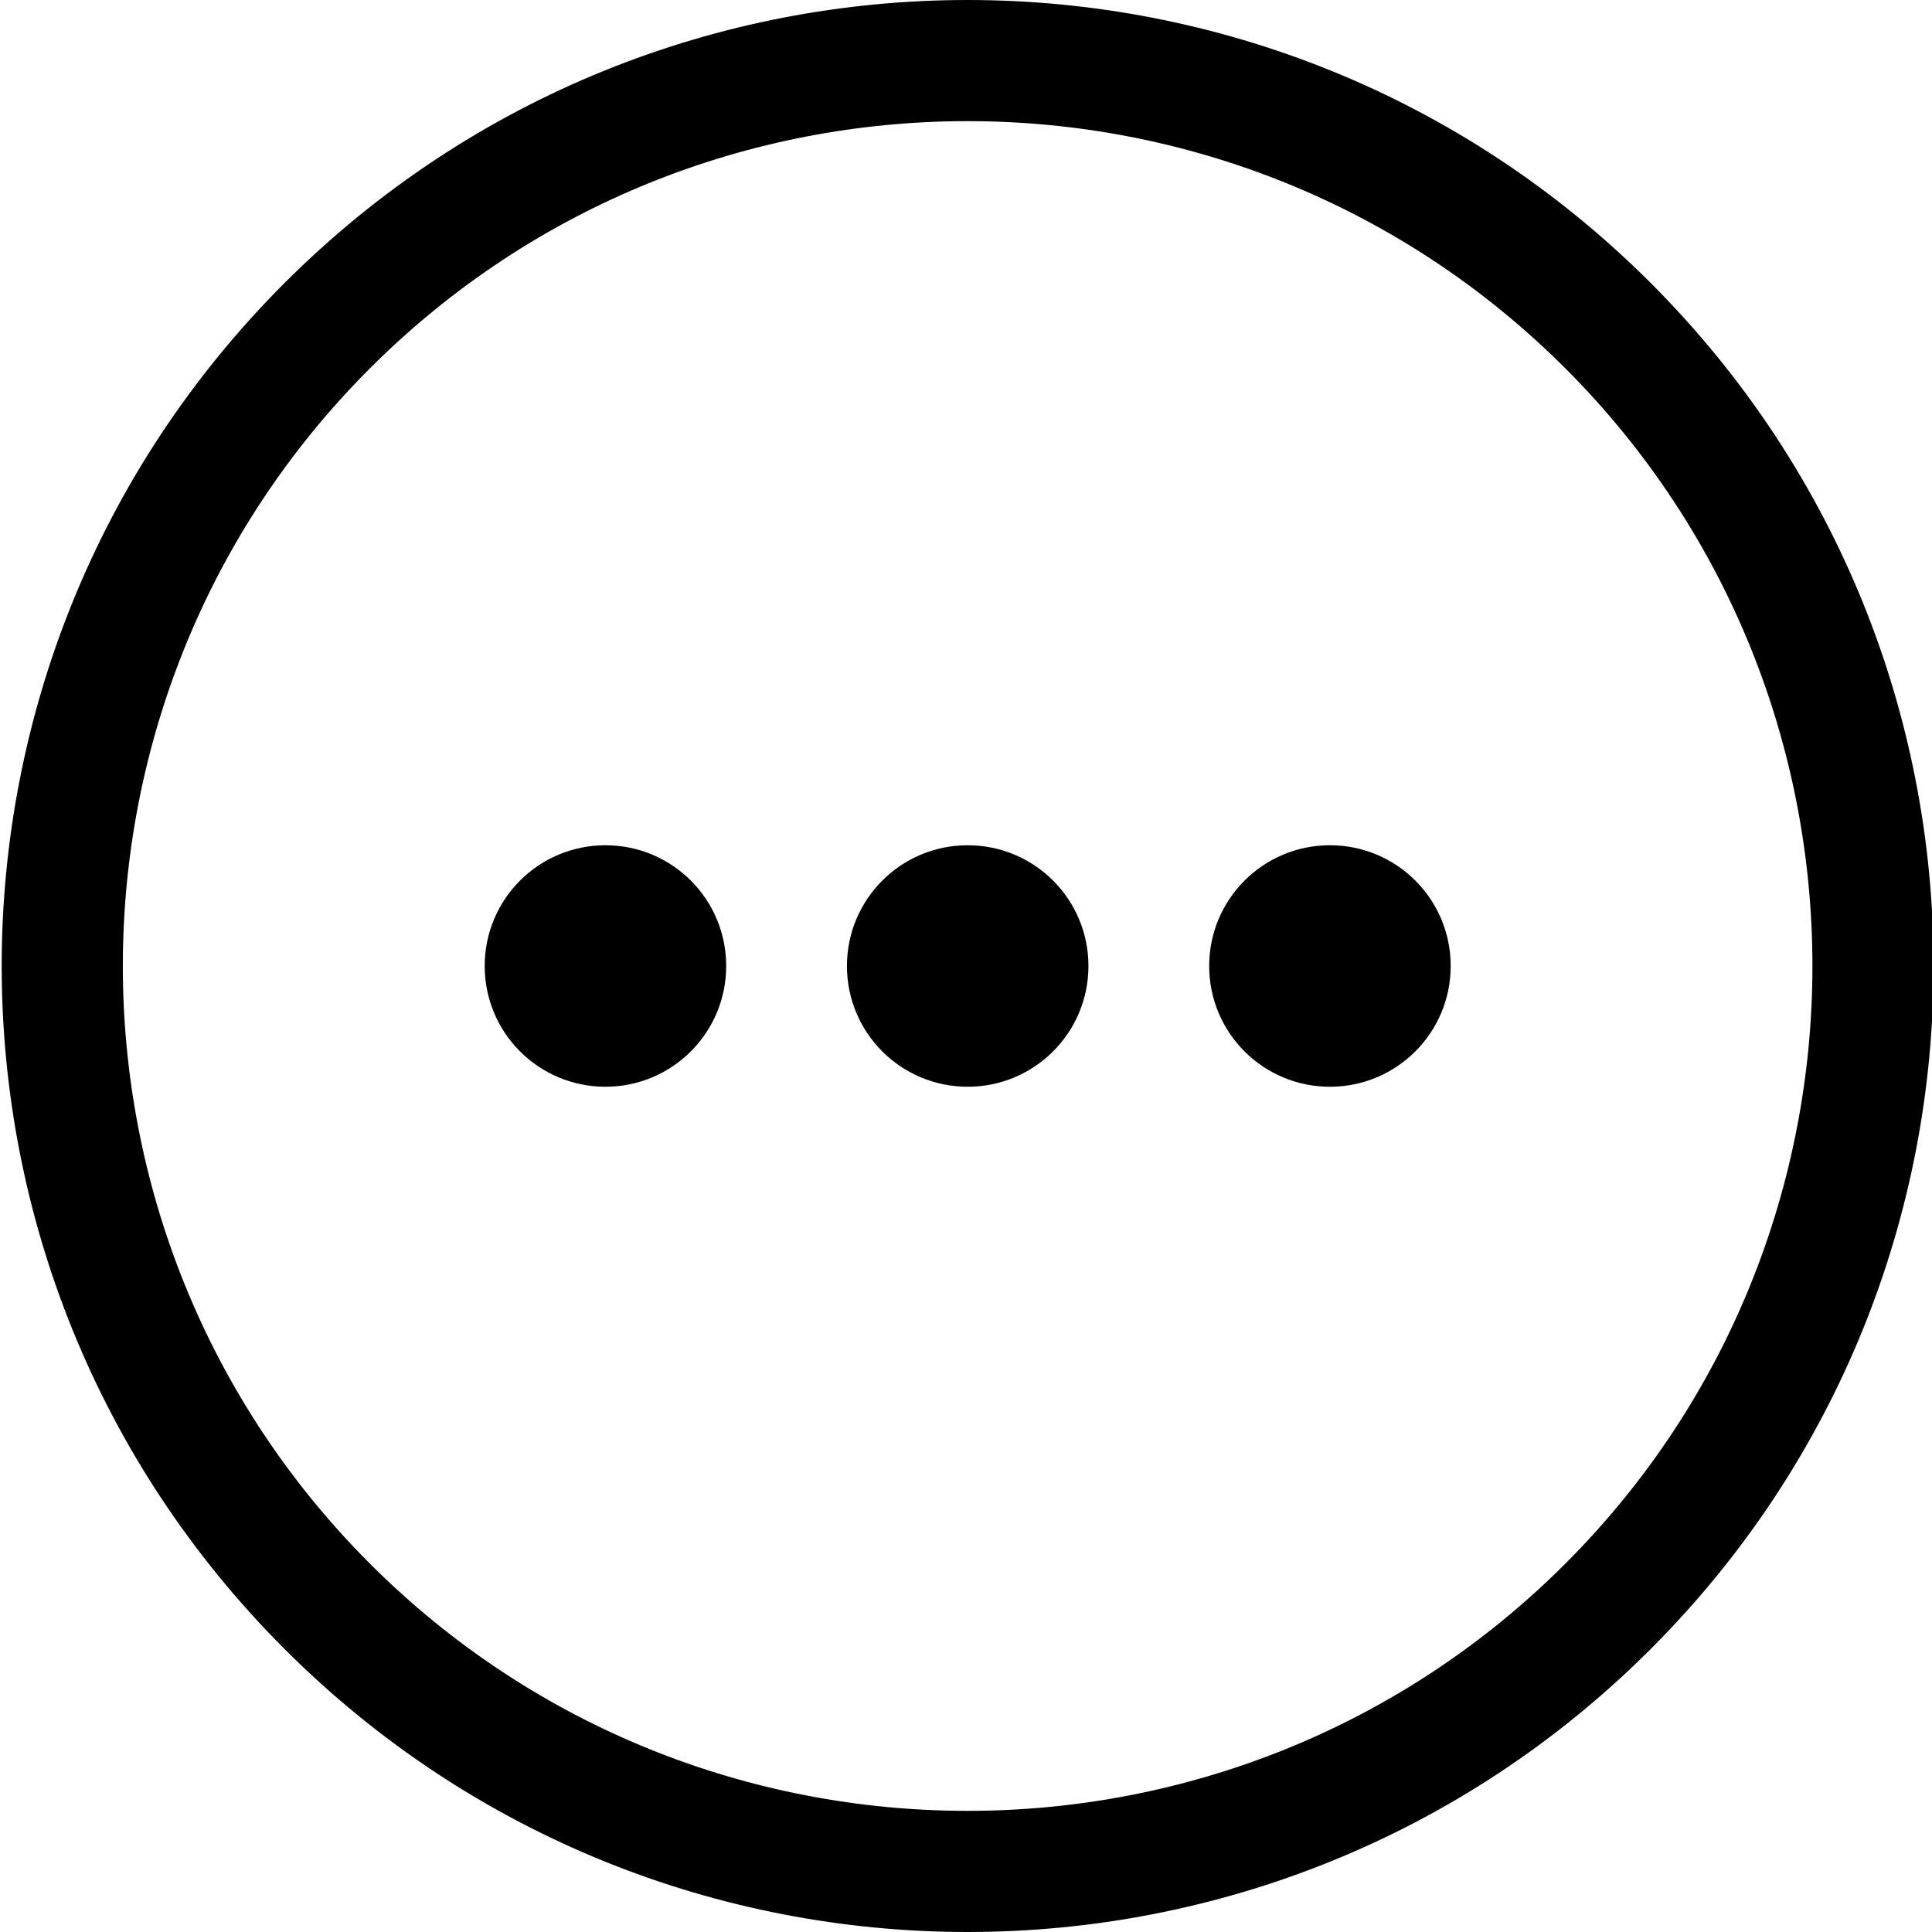 <?xml version="1.0" encoding="utf-8"?>
<!-- Generator: Adobe Illustrator 16.0.4, SVG Export Plug-In . SVG Version: 6.00 Build 0)  -->
<!DOCTYPE svg PUBLIC "-//W3C//DTD SVG 1.1//EN" "http://www.w3.org/Graphics/SVG/1.1/DTD/svg11.dtd">
<svg version="1.1" id="Ebene_1" xmlns="http://www.w3.org/2000/svg" xmlns:xlink="http://www.w3.org/1999/xlink" x="0px" y="0px"
	 width="16px" height="16px" viewBox="0 0 16 16" enable-background="new 0 0 16 16" xml:space="preserve">
<path fill-rule="evenodd" clip-rule="evenodd" d="M5.014,9c-0.553,0-1-0.447-1-1s0.447-1,1-1s1,0.447,1,1S5.566,9,5.014,9z M8.014,9
	c-0.553,0-1-0.447-1-1s0.447-1,1-1s1,0.447,1,1S8.566,9,8.014,9z M11.014,9c-0.553,0-1-0.447-1-1s0.447-1,1-1s1,0.447,1,1
	S11.566,9,11.014,9z M12.963,3.05c2.729,2.729,2.729,7.171,0,9.9c-2.729,2.729-7.17,2.729-9.899,0c-2.729-2.729-2.729-7.171,0-9.9
	C5.793,0.321,10.233,0.321,12.963,3.05 M13.67,2.343c-3.124-3.124-8.189-3.124-11.313,0s-3.124,8.19,0,11.314s8.189,3.124,11.313,0
	S16.794,5.467,13.67,2.343L13.67,2.343z"/>
</svg>

